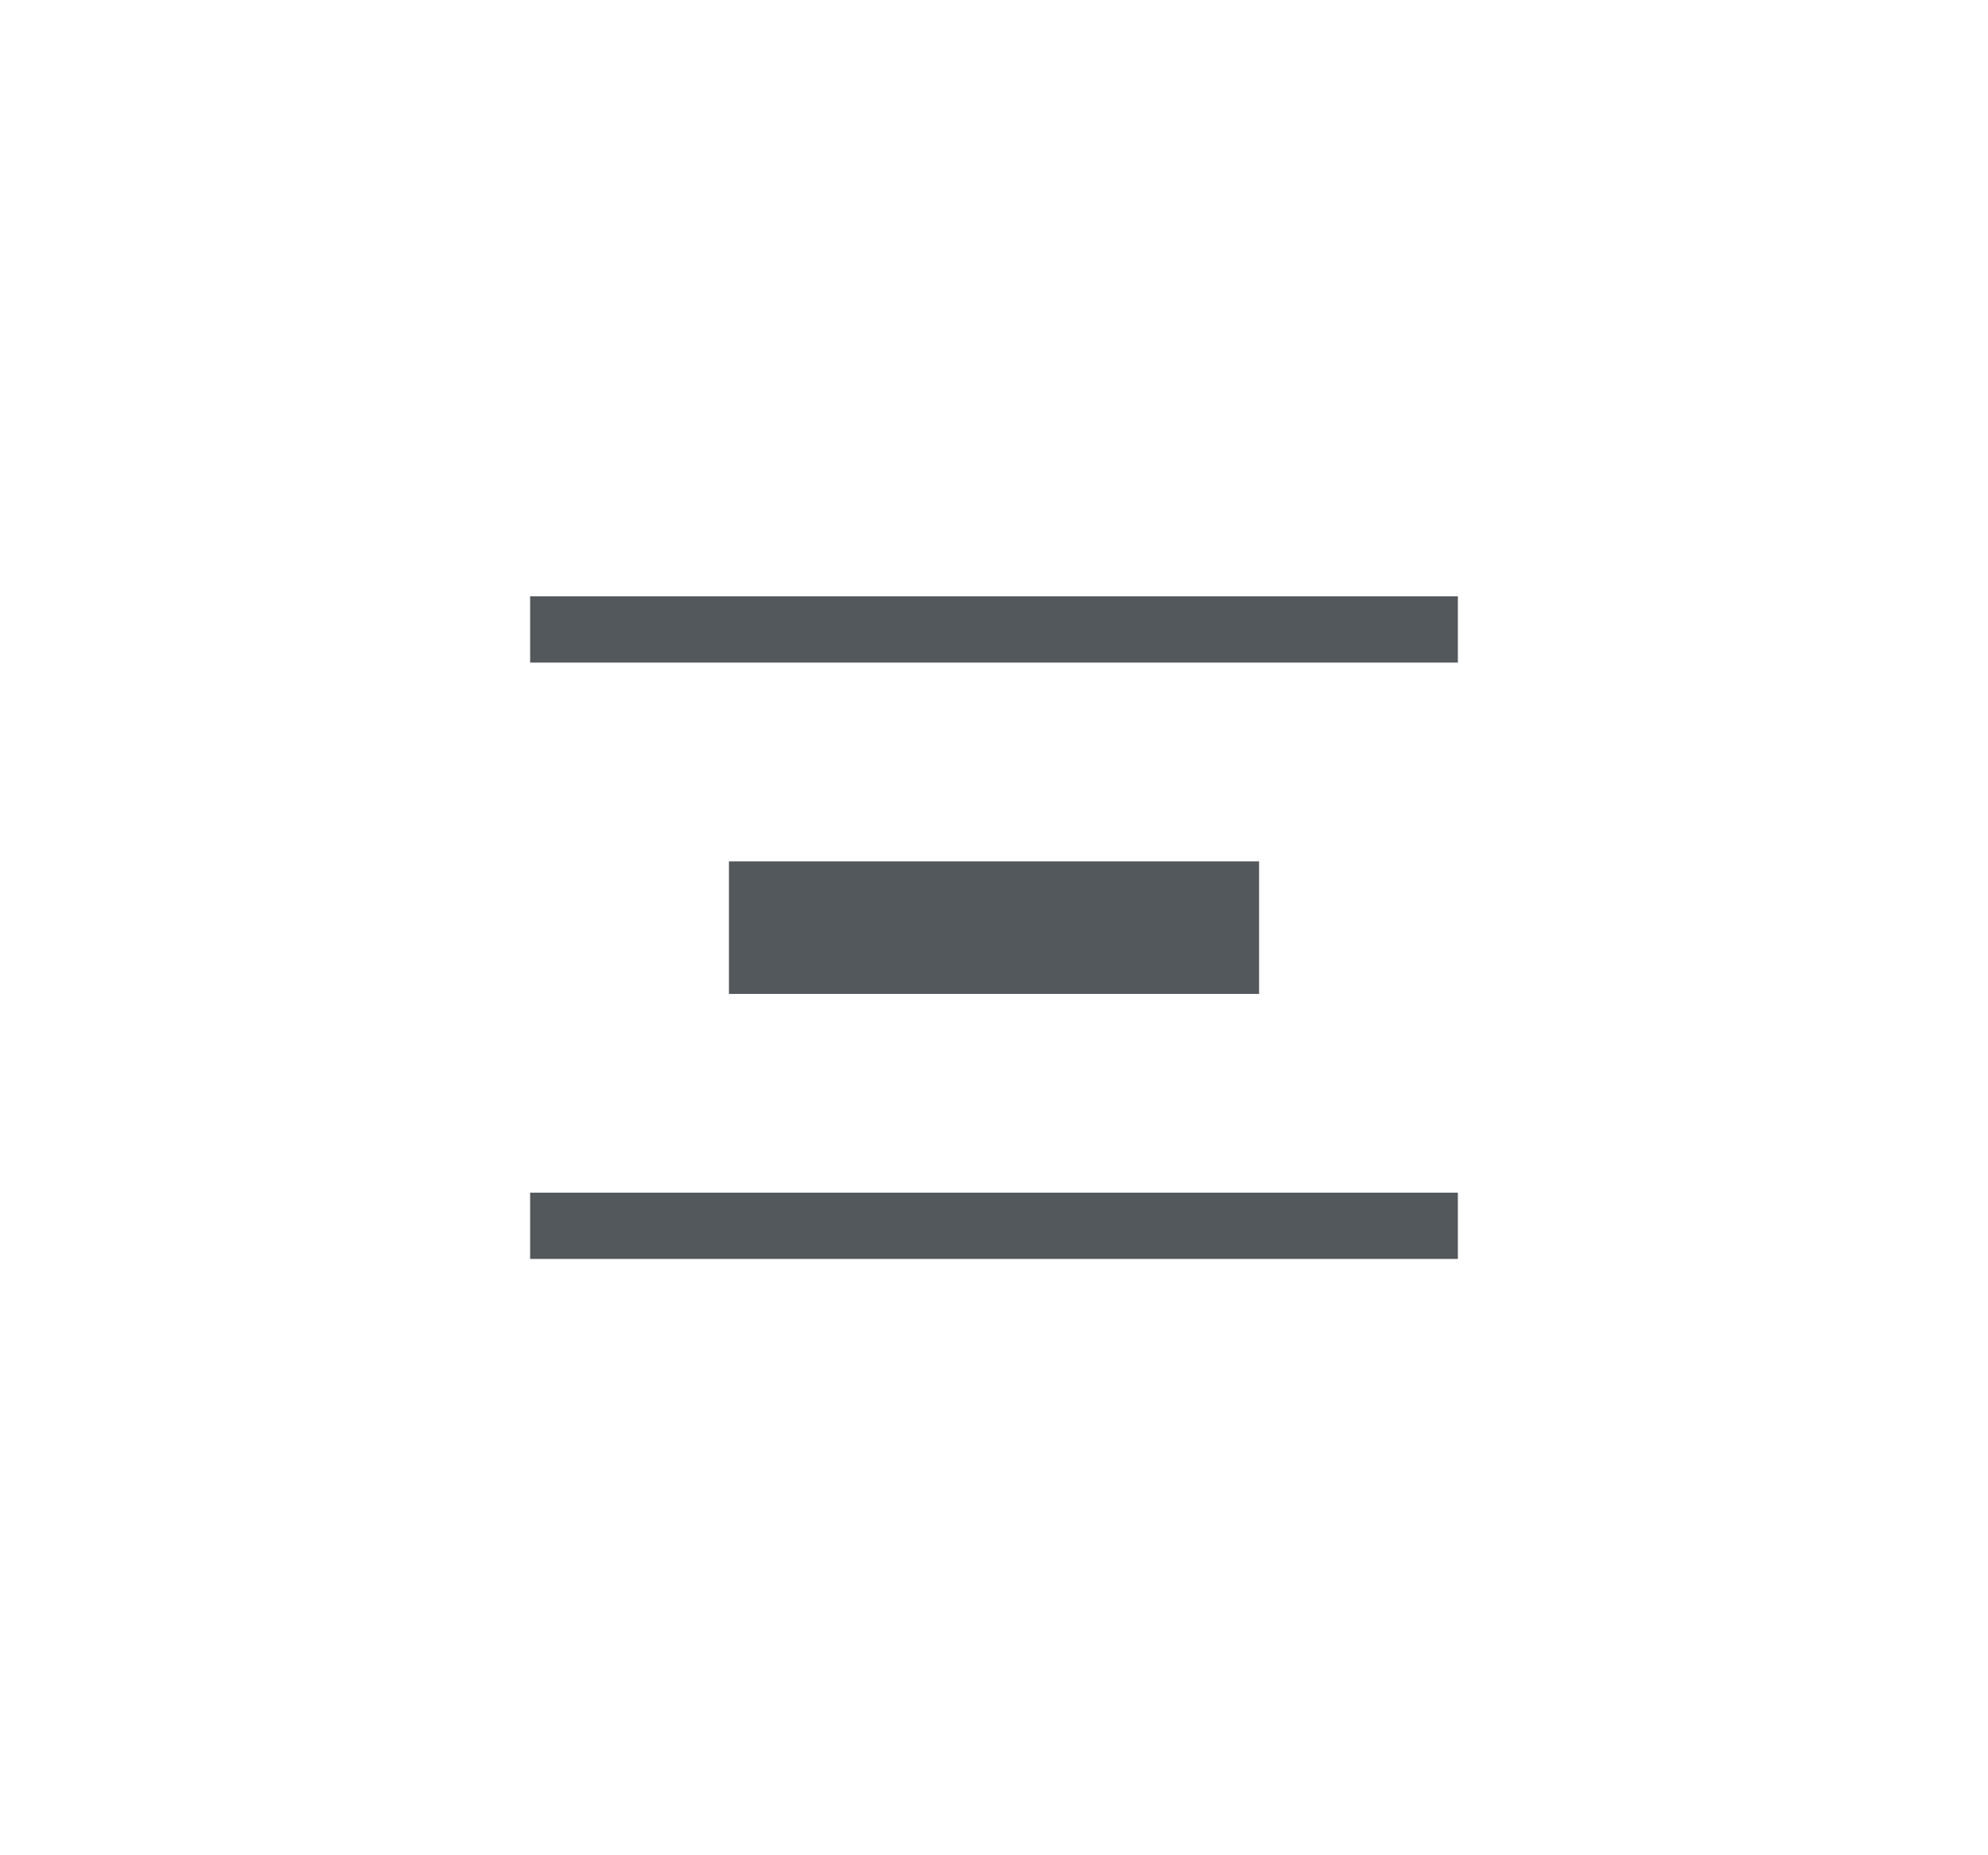 <svg width="30" height="28" fill="none" xmlns="http://www.w3.org/2000/svg"><path fill-rule="evenodd" clip-rule="evenodd" d="M8 9h14v1H8V9Zm11 4h-8v2h8v-2Zm3 6H8v-1h14v1Z" fill="#41464B" fill-opacity=".9"/></svg>
